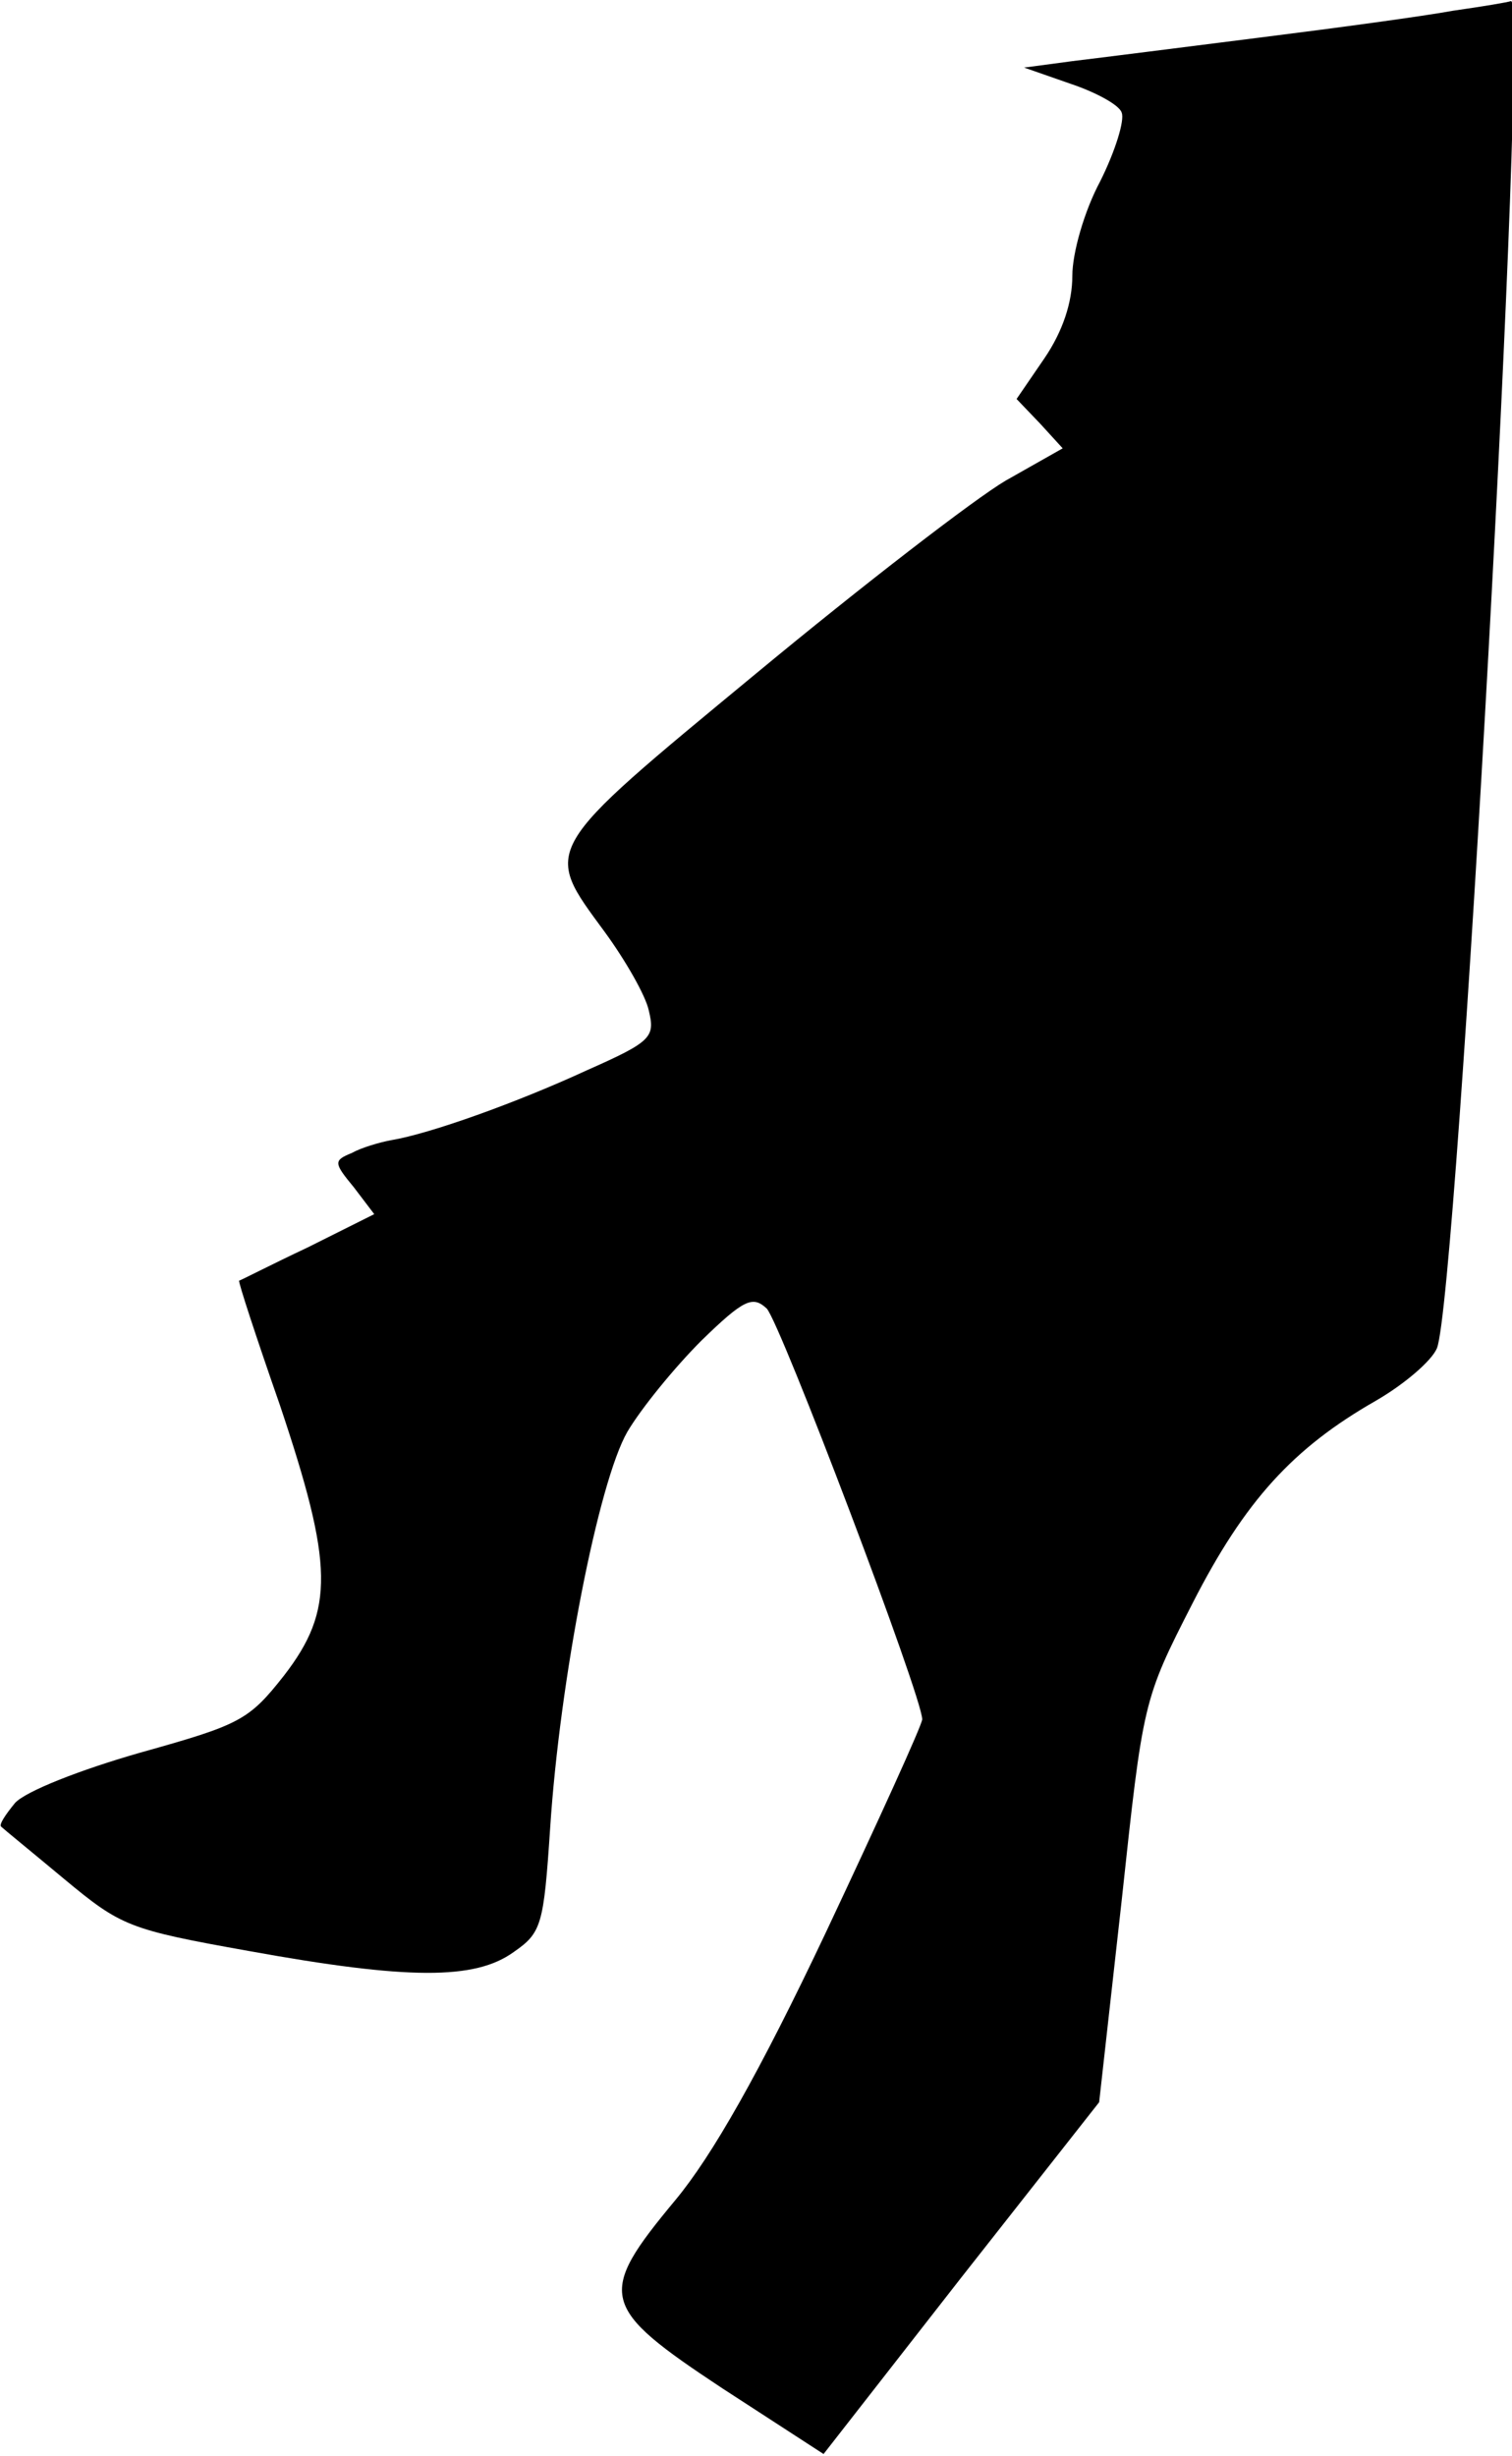 <?xml version="1.0" standalone="no"?>
<!DOCTYPE svg PUBLIC "-//W3C//DTD SVG 20010904//EN"
 "http://www.w3.org/TR/2001/REC-SVG-20010904/DTD/svg10.dtd">
<svg version="1.0" xmlns="http://www.w3.org/2000/svg"
 width="141pt" height="229pt" viewBox="0 0 141 229"
 preserveAspectRatio="xMidYMid meet">
<g transform="translate(0,229) scale(0.1,-0.1)"
fill="#000000" stroke="none">
<path fill="#000000" stroke="none" d="M1355 2280 c-27 -5 -108 -16 -180 -25
-71 -9 -150 -19 -175 -22 l-45 -6 43 -15 c24 -8 46 -20 48 -27 3 -7 -6 -36
-20 -64 -15 -28 -26 -67 -26 -88 0 -25 -9 -52 -26 -77 l-26 -38 22 -23 21 -23
-53 -30 c-29 -17 -134 -98 -233 -180 -202 -167 -199 -162 -141 -241 19 -26 38
-59 41 -73 6 -25 3 -29 -58 -56 -65 -30 -146 -59 -182 -65 -11 -2 -28 -7 -37
-12 -17 -7 -17 -9 2 -32 l19 -25 -62 -31 c-34 -16 -63 -31 -64 -31 -1 -1 16
-53 38 -116 50 -149 51 -191 4 -252 -33 -42 -41 -46 -134 -72 -56 -16 -107
-36 -117 -47 -9 -11 -15 -20 -13 -22 2 -2 29 -24 59 -49 53 -44 60 -47 172
-67 149 -27 211 -27 247 -1 26 18 28 25 34 115 9 139 45 323 72 370 13 22 44
60 69 85 40 39 48 42 61 30 13 -14 145 -362 145 -383 0 -5 -41 -95 -90 -199
-62 -131 -106 -208 -140 -249 -74 -89 -71 -100 44 -176 l94 -61 128 164 129
164 21 188 c20 186 20 187 66 277 49 96 94 145 171 189 26 15 52 37 57 49 19
47 86 1261 69 1256 -2 -1 -26 -5 -54 -9z"/>
</g>
</svg>
